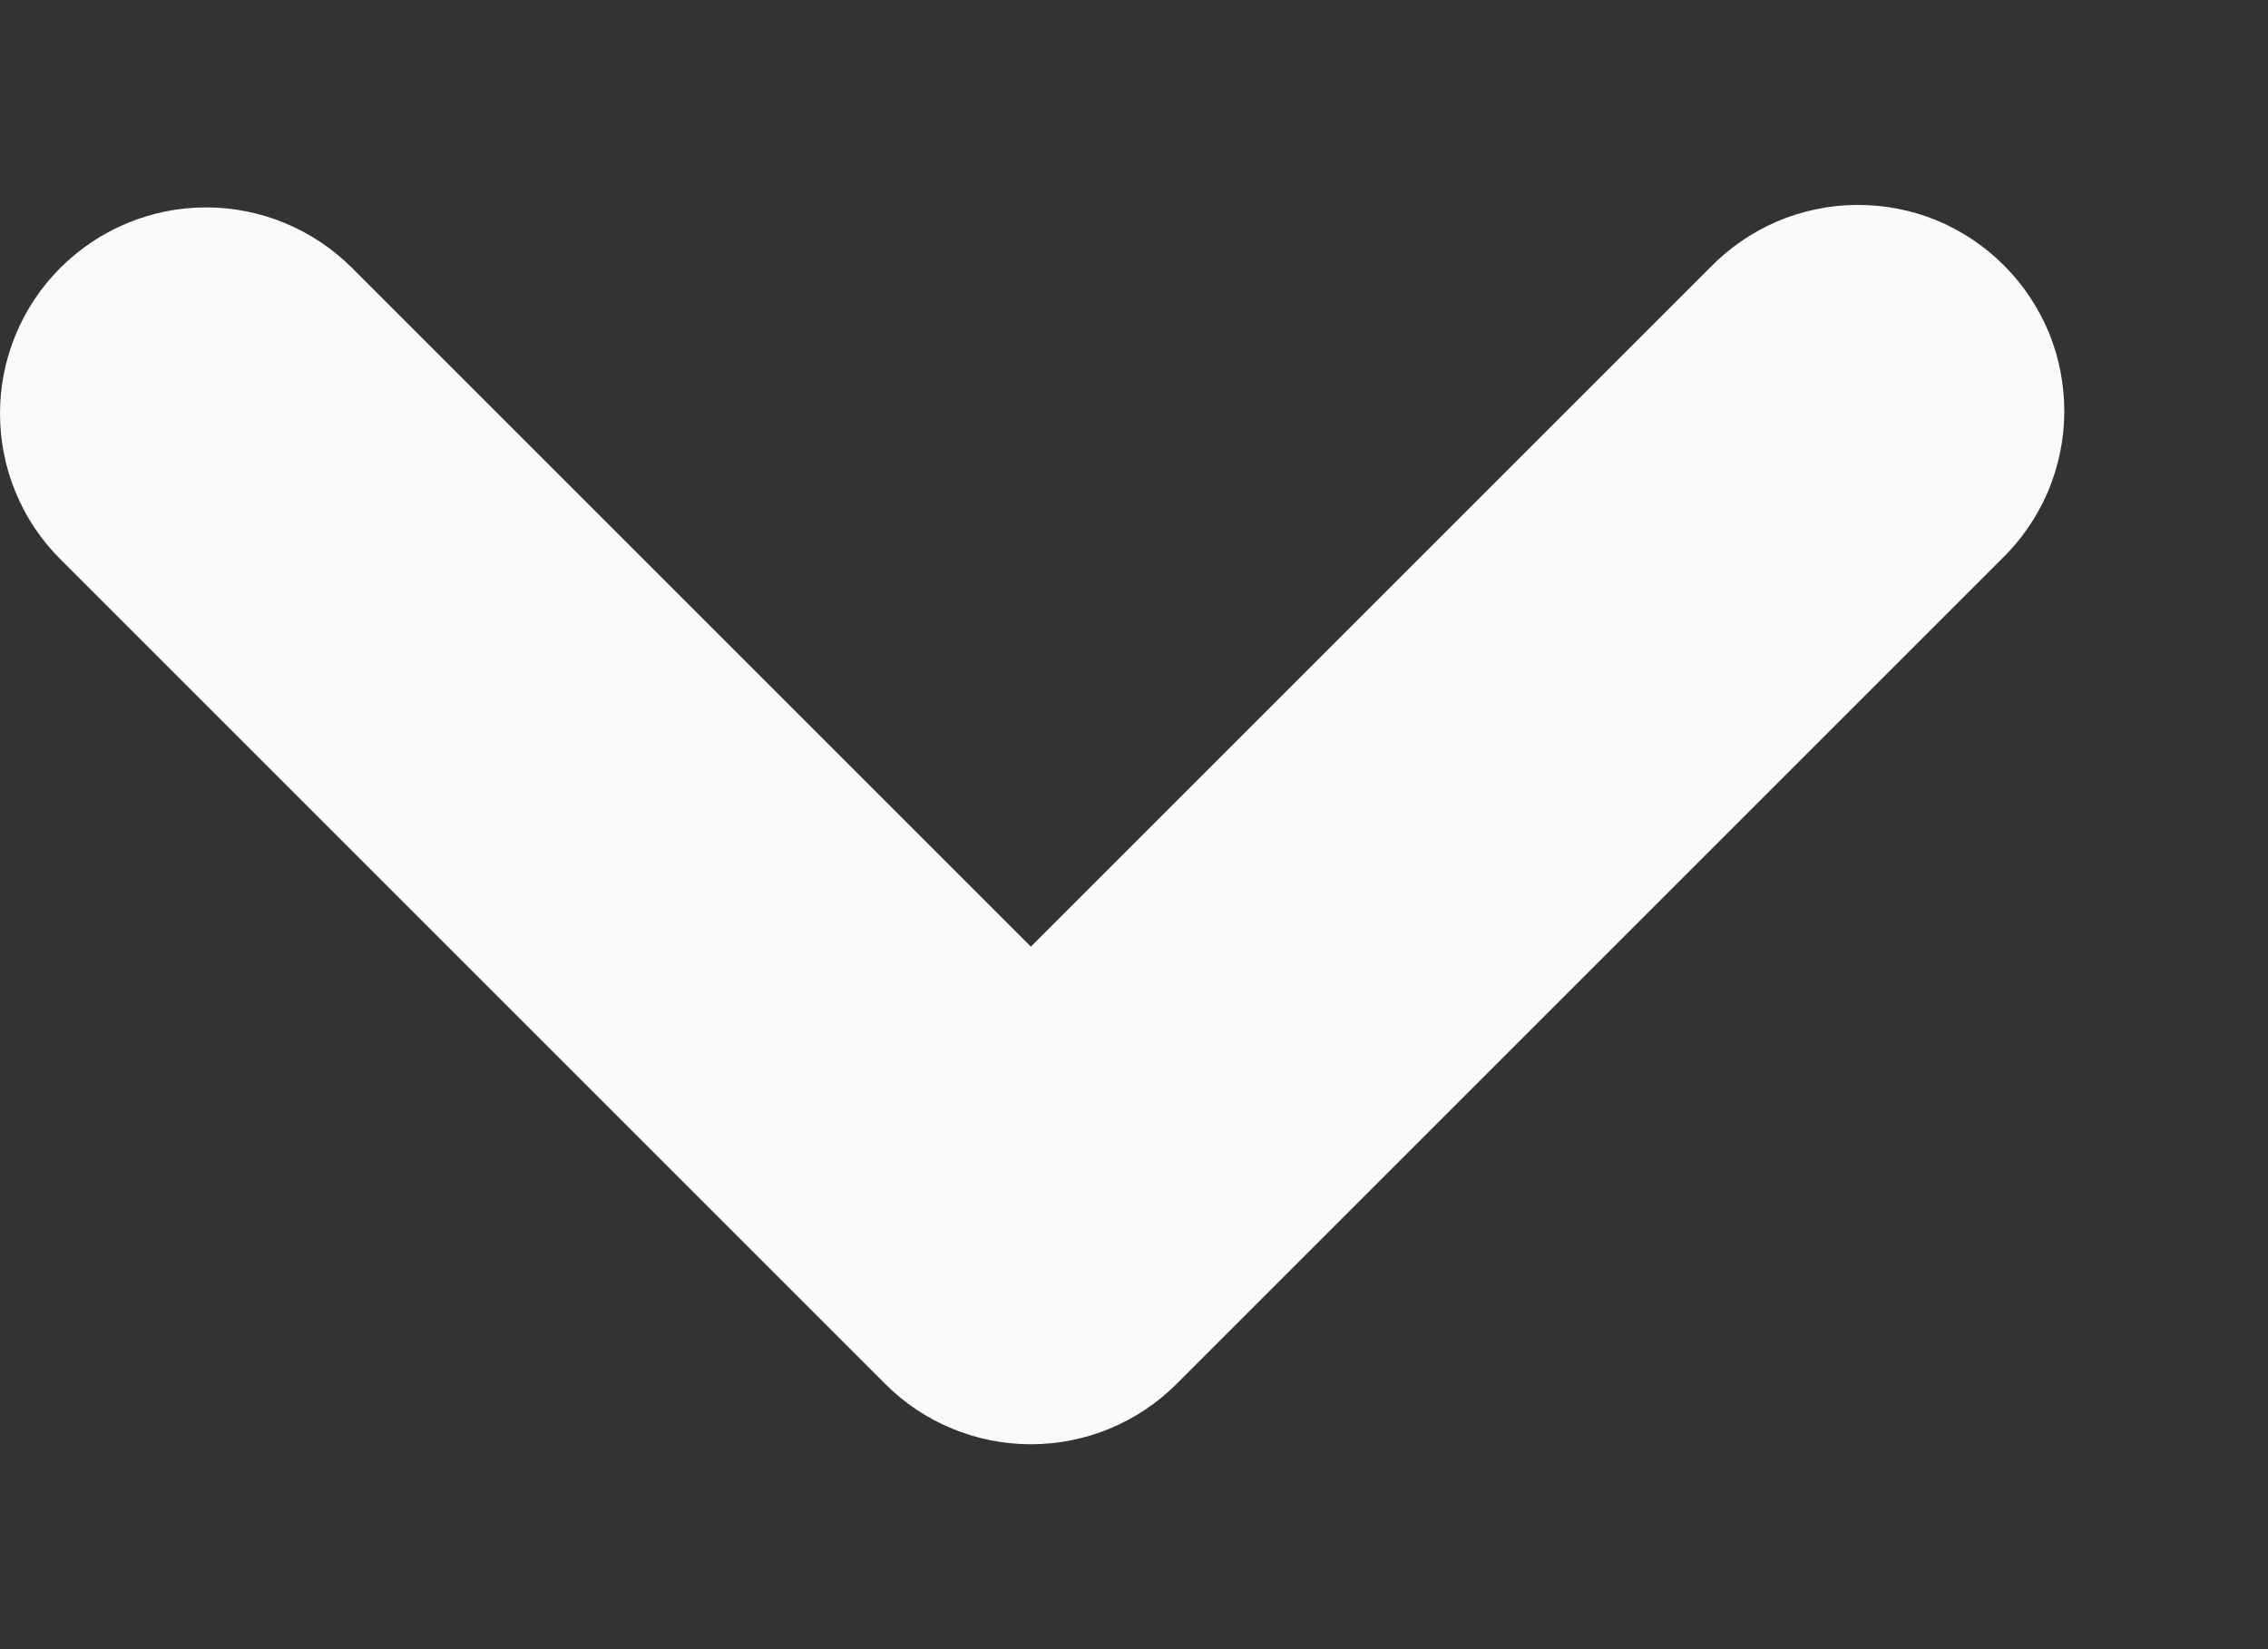 <svg width="11" height="8" viewBox="0 0 11 8" fill="none" xmlns="http://www.w3.org/2000/svg">
<rect x="0" y="0" width="11" height="8" fill="#333333" stroke="none"/>
<path fill-rule="evenodd" clip-rule="evenodd" d="M0.293 1.299C0.48 1.112 0.735 1.006 1 1.006C1.265 1.006 1.519 1.112 1.707 1.299L5 4.592L8.293 1.299C8.385 1.204 8.495 1.128 8.617 1.075C8.739 1.023 8.871 0.995 9.003 0.994C9.136 0.993 9.268 1.018 9.391 1.068C9.514 1.119 9.625 1.193 9.719 1.287C9.813 1.381 9.887 1.492 9.938 1.615C9.988 1.738 10.013 1.87 10.012 2.003C10.011 2.135 9.983 2.267 9.931 2.389C9.878 2.511 9.802 2.621 9.707 2.713L5.707 6.713C5.519 6.901 5.265 7.006 5 7.006C4.735 7.006 4.48 6.901 4.293 6.713L0.293 2.713C0.105 2.526 0 2.271 0 2.006C0 1.741 0.105 1.487 0.293 1.299Z" fill="#F9FAFC"/>
</svg>
